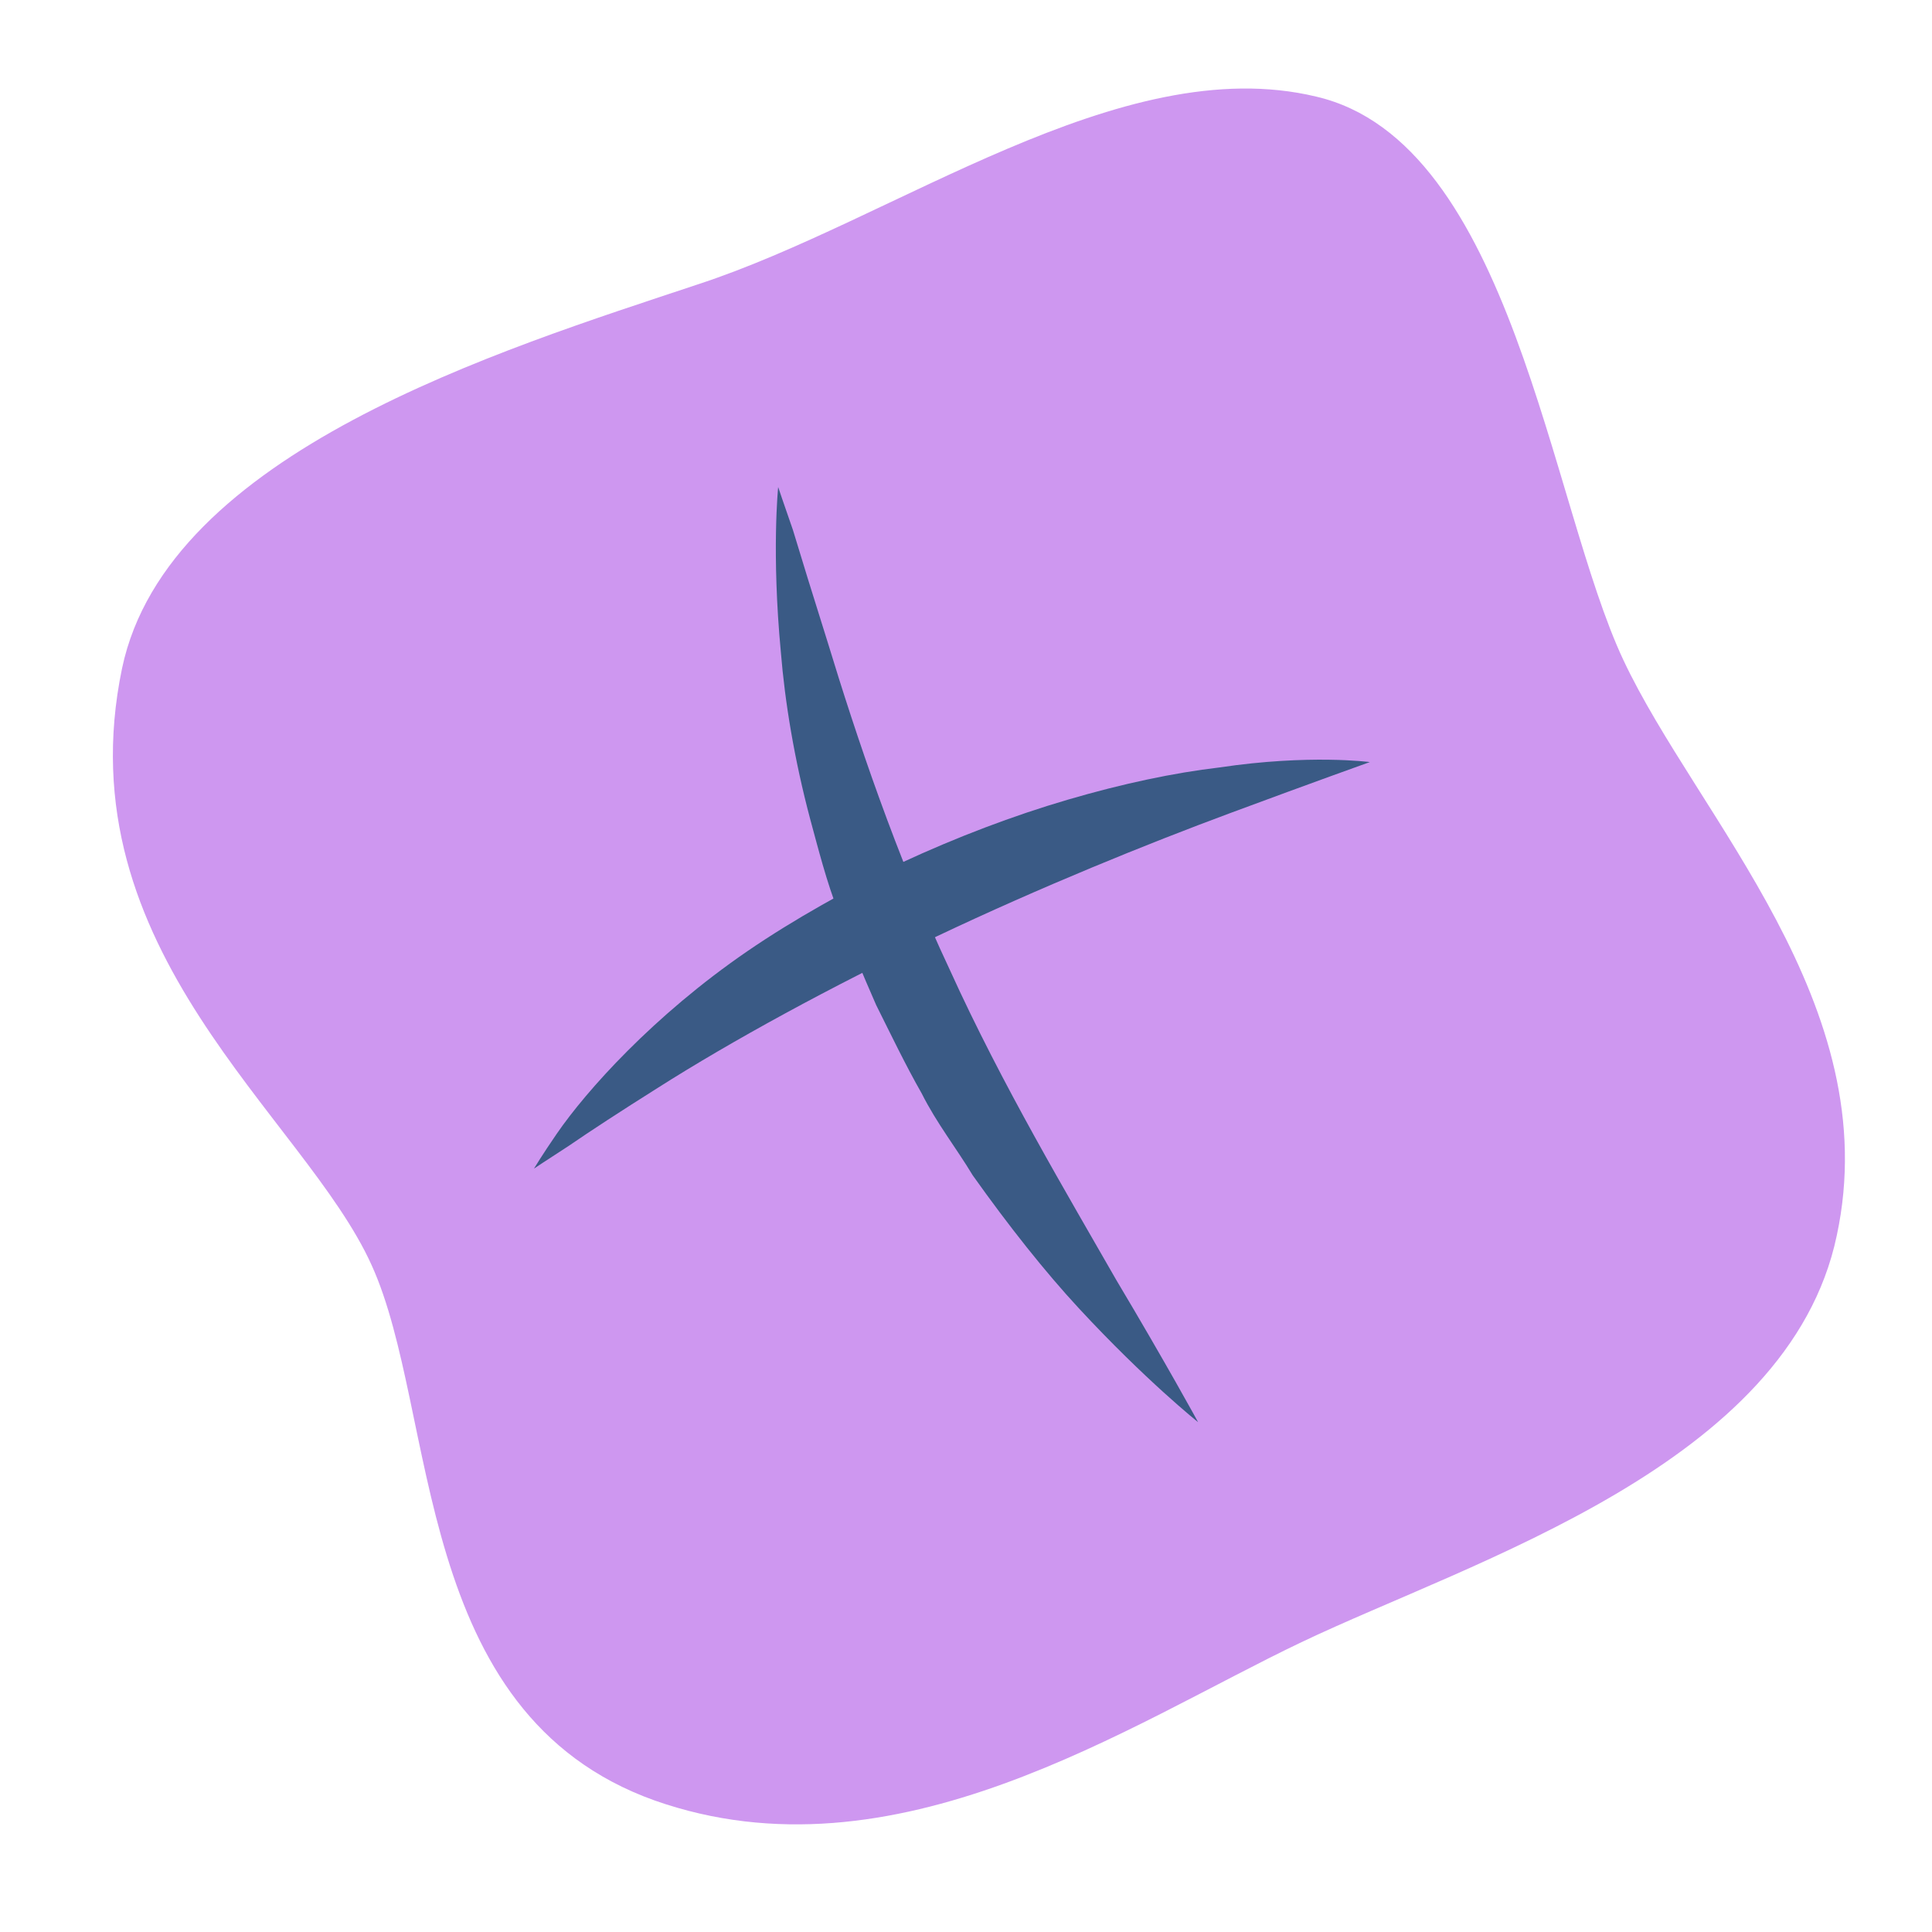 <?xml version="1.0" encoding="utf-8"?>
<!-- Generator: Adobe Illustrator 23.0.3, SVG Export Plug-In . SVG Version: 6.00 Build 0)  -->
<svg version="1.1" id="Layer_1" xmlns="http://www.w3.org/2000/svg" xmlns:xlink="http://www.w3.org/1999/xlink" x="0px" y="0px"
	 viewBox="0 0 144 144" style="enable-background:new 0 0 144 144;" xml:space="preserve">
<style type="text/css">
	.st0{enable-background:new    ;}
	.st1{fill:#CE97F0;}
	.st2{fill:#3A5A85;}
</style>
<g class="st0">
	<path class="st1" d="M98.1,7.2C83.5,3.7,66.7,16.4,52,21.2C37.3,26.1,12.5,33.7,9.1,49.8C4.7,70.9,22.7,83.2,27.7,94.3
		c5,11,2.9,33.4,21.1,39.9c17.9,6.3,35.4-5.7,48.2-11.8c12.8-6.1,36.3-13.2,39.9-30.3c3.7-17.2-10.4-31.2-15.9-42.9
		C115.5,37.5,112.7,10.6,98.1,7.2z"/>
</g>
<g>
	<path class="st2" d="M70.8,72.3c-4-8.5-7-17.5-9.1-24.4c-1.1-3.5-2-6.4-2.6-8.4c-0.7-2-1.1-3.2-1.1-3.2s-0.5,4.9,0.2,12.3
		c0.3,3.7,1,8,2.2,12.5c0.6,2.2,1.2,4.6,2.1,6.9c0.8,2.3,1.8,4.6,2.8,6.9c1.1,2.2,2.2,4.5,3.4,6.6c1.1,2.2,2.6,4.1,3.8,6.1
		c2.7,3.8,5.4,7.2,7.9,9.9c5,5.4,8.9,8.5,8.9,8.5s-2.4-4.4-6.1-10.6C79.6,89.1,74.7,80.9,70.8,72.3z"/>
</g>
<g>
	<path class="st2" d="M90.9,57.2c-3.4,0.4-7.2,1.2-11.3,2.4c-4.1,1.2-8.3,2.8-12.4,4.7c-4,2-8,4.2-11.5,6.6c-3.5,2.4-6.5,5-8.9,7.4
		c-2.4,2.4-4.2,4.6-5.3,6.2c-1.1,1.6-1.7,2.6-1.7,2.6s0.9-0.6,2.6-1.7c1.6-1.1,3.9-2.6,6.6-4.3c5.5-3.5,13-7.6,20.8-11.3
		c7.8-3.7,15.7-6.9,21.9-9.2c6.2-2.3,10.4-3.8,10.4-3.8S97.6,56.2,90.9,57.2z"/>
</g>
</svg>
